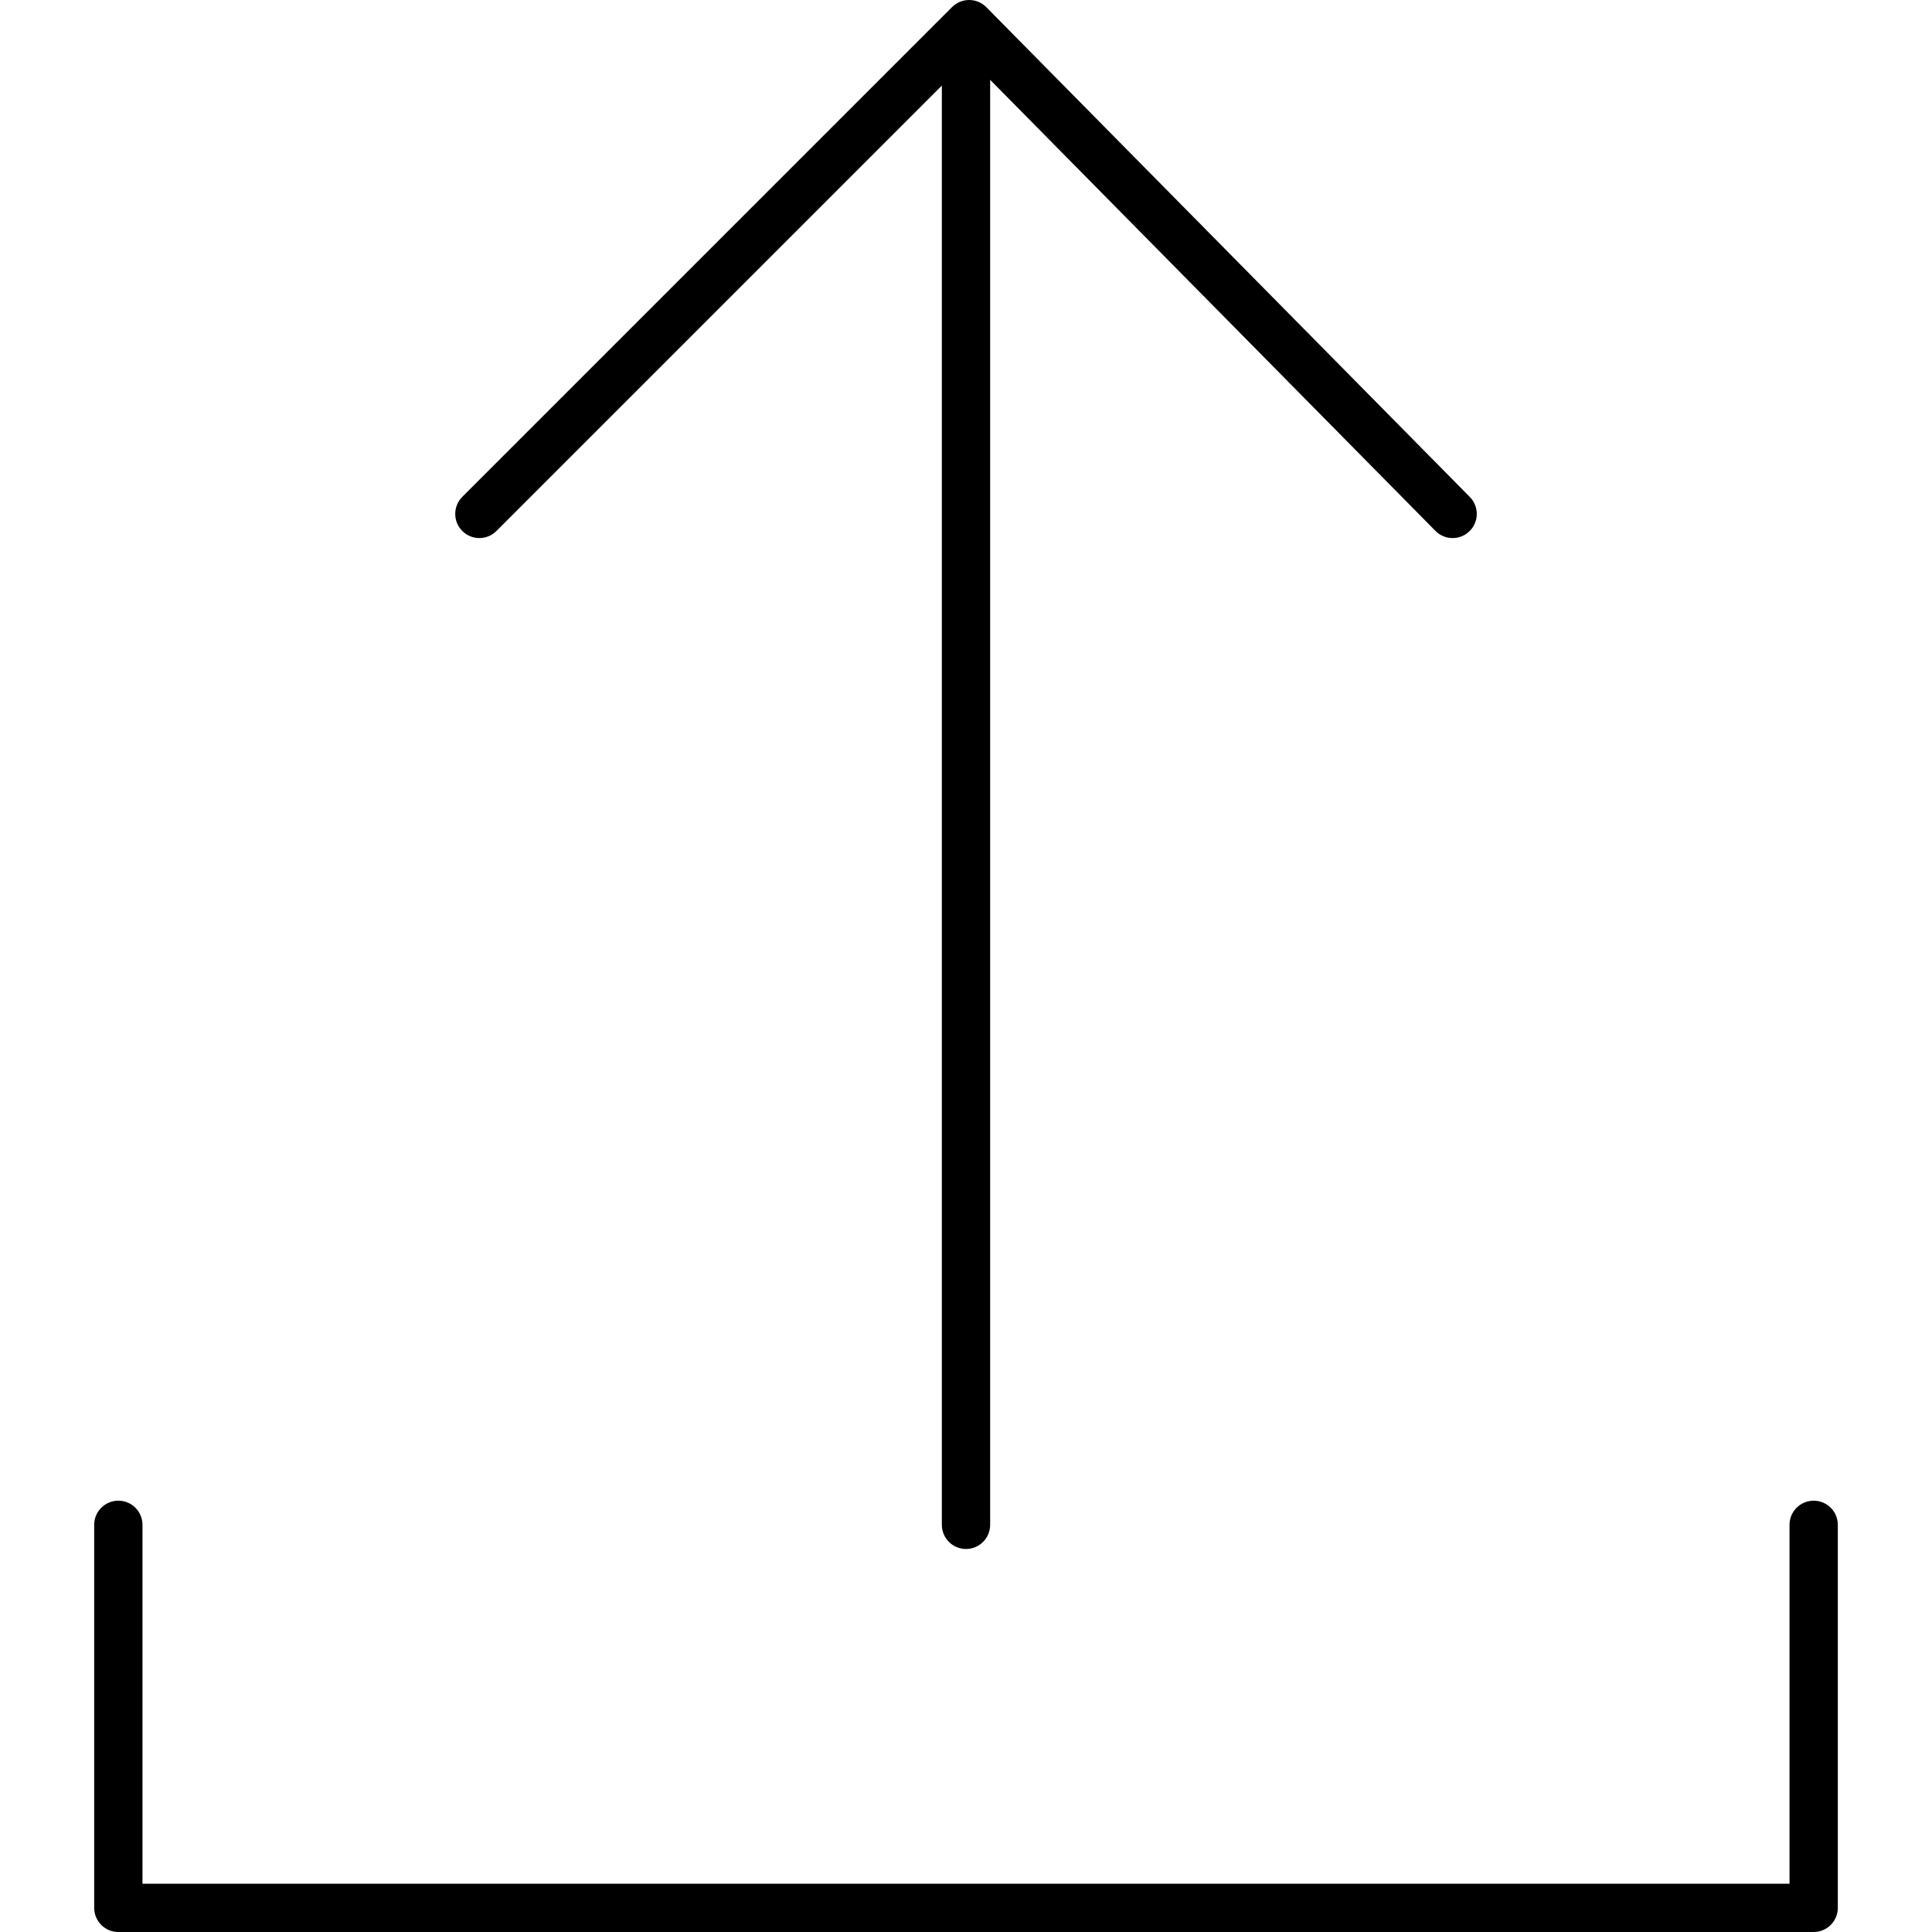 <?xml version="1.0" encoding="utf-8"?>
<!-- Generator: Adobe Illustrator 23.0.0, SVG Export Plug-In . SVG Version: 6.00 Build 0)  -->
<svg version="1.1" id="icon-upload" xmlns="http://www.w3.org/2000/svg" xmlns:xlink="http://www.w3.org/1999/xlink" x="0px"
	 y="0px" viewBox="0 0 160 160" style="enable-background:new 0 0 160 160;" xml:space="preserve">
<path d="M150.2,160H9.8c-1.104,0-2-0.896-2-2v-31.72c0-1.104,0.896-2,2-2s2,0.896,2,2V156
	h136.4v-29.72c0-1.104,0.896-2,2-2s2,0.896,2,2V158
	C152.2,159.104,151.305,160,150.2,160z M80,128.28c-1.104,0-2-0.896-2-2V7.088
	L41.114,43.974c-0.78,0.781-2.047,0.781-2.828,0c-0.781-0.781-0.781-2.047,0-2.828
	L78.846,0.586C79.221,0.21,79.729,0,80.26,0c0.002,0,0.004,0,0.006,0
	c0.533,0.002,1.042,0.216,1.417,0.595l40.04,40.56
	c0.776,0.786,0.769,2.053-0.018,2.829s-2.054,0.767-2.828-0.018L82,6.61v119.67
	C82,127.385,81.104,128.28,80,128.28z"/>
</svg>
